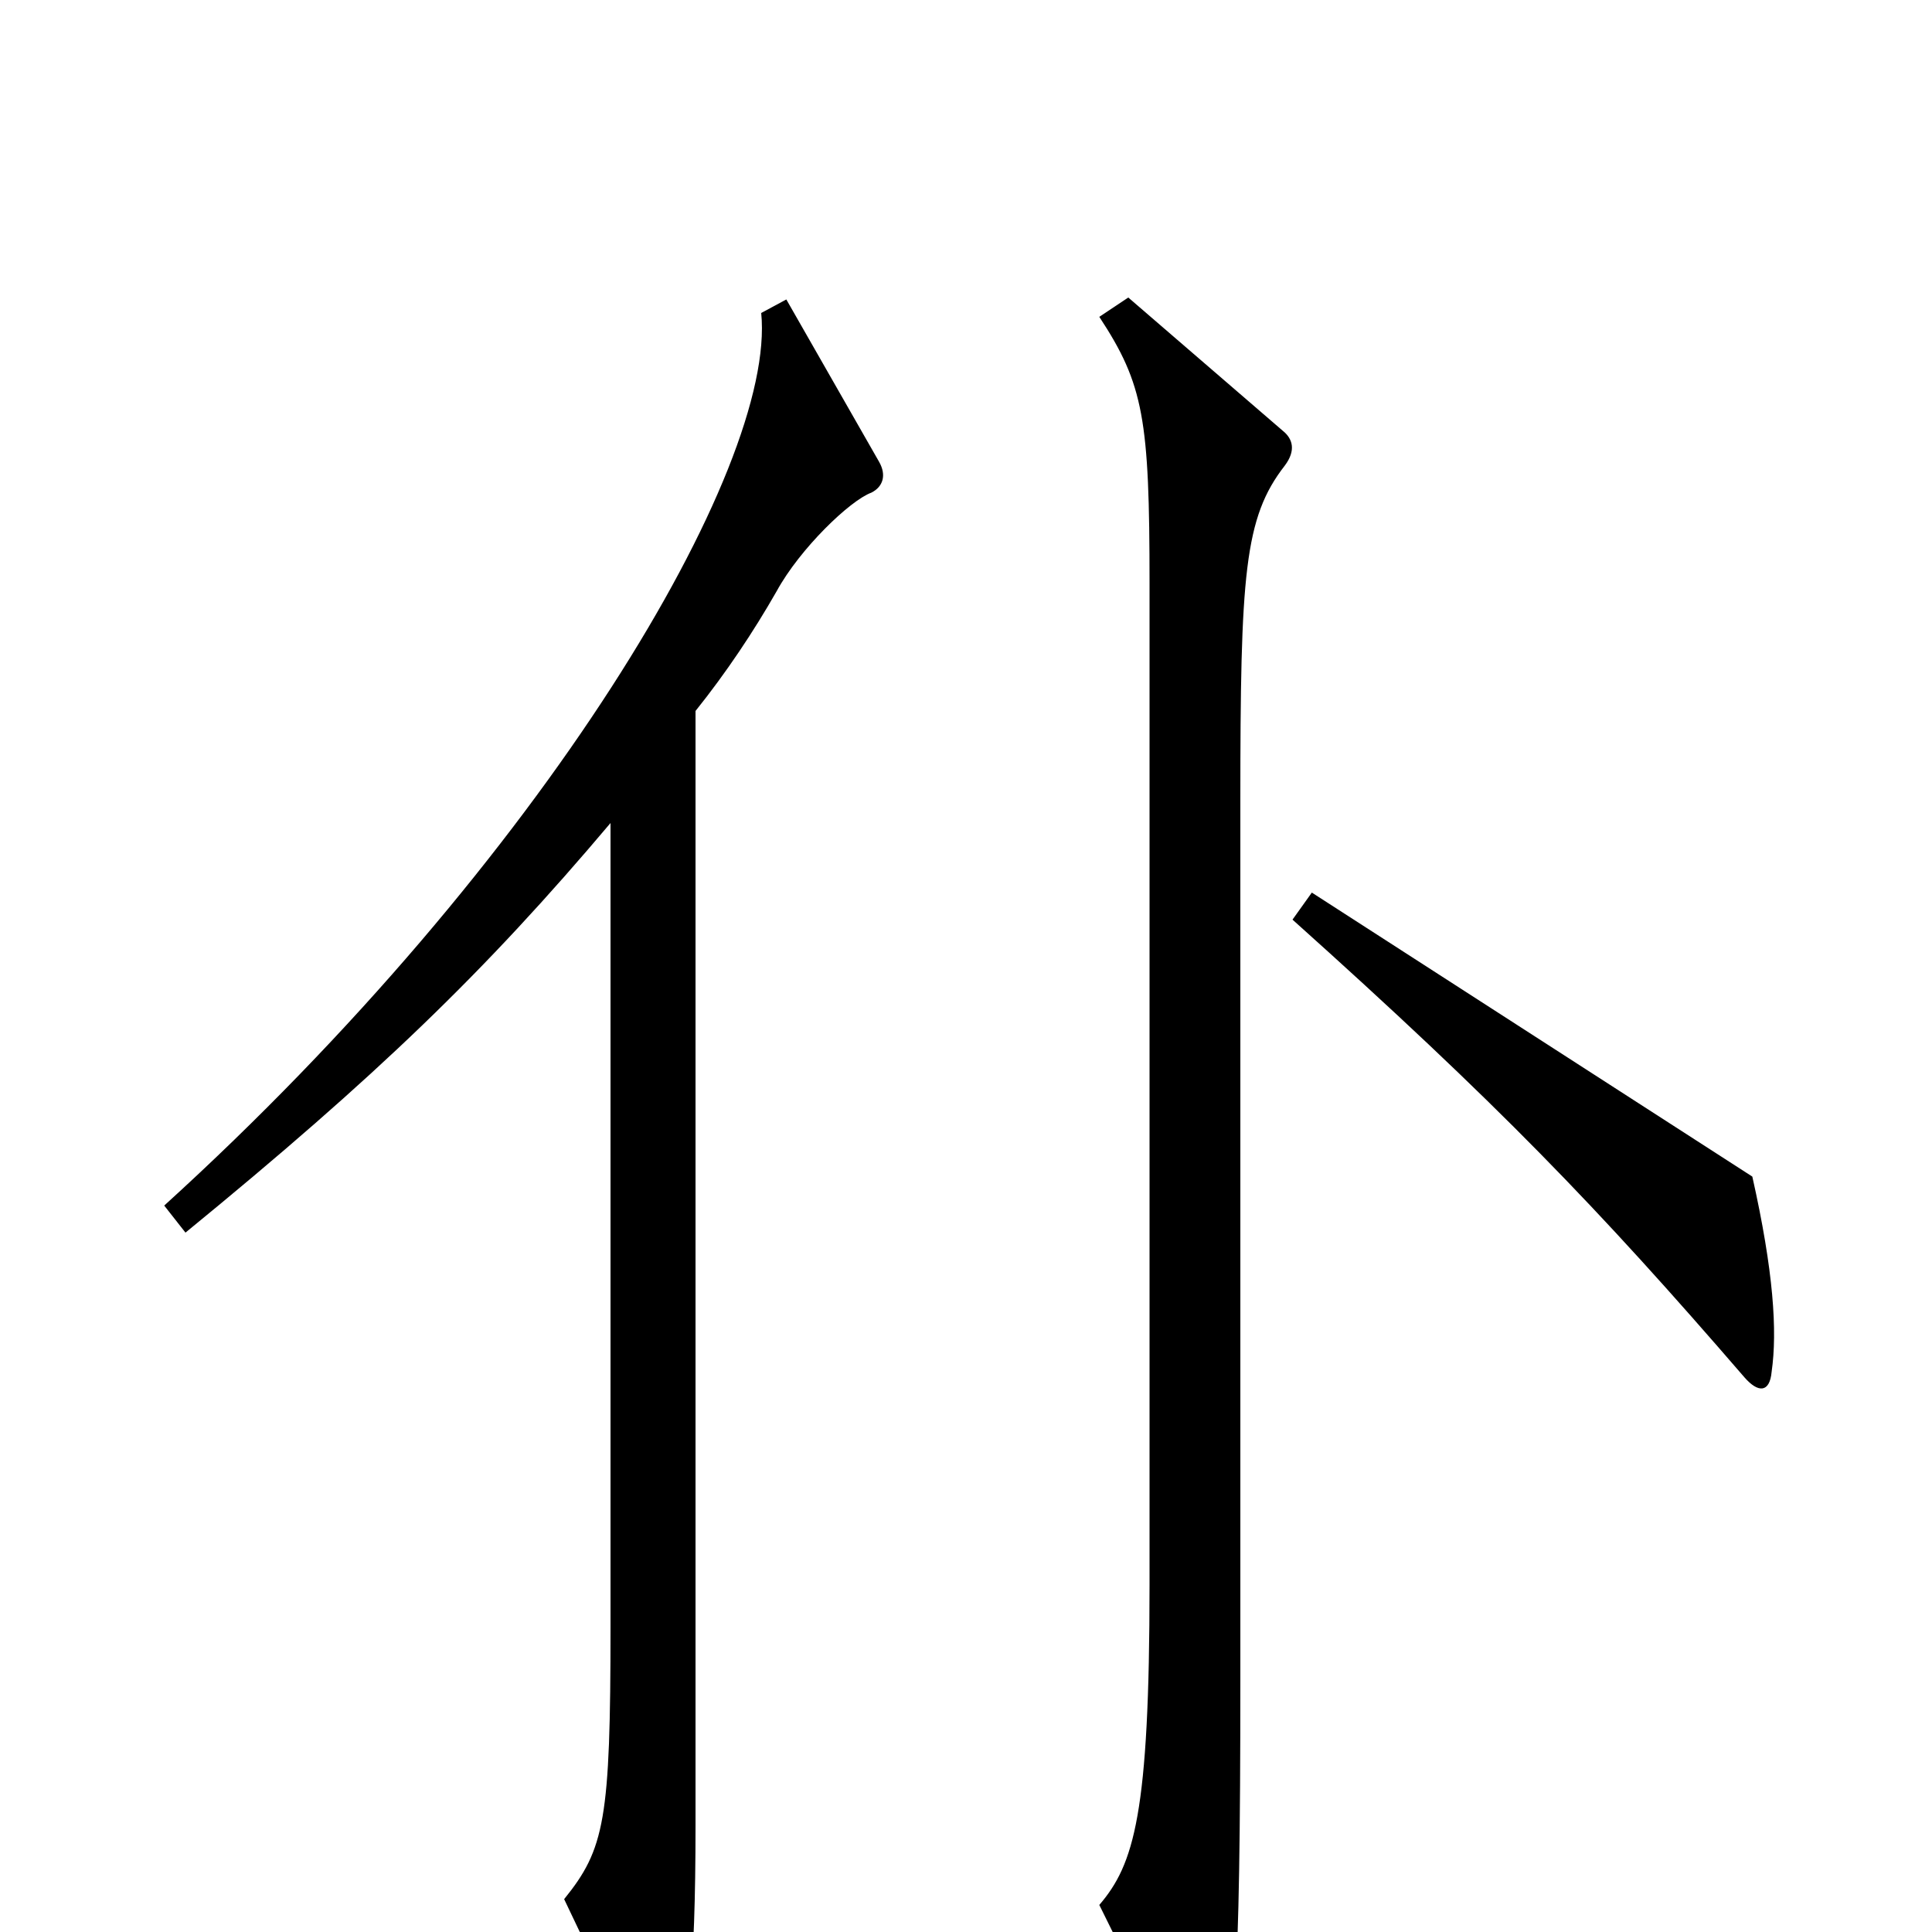 <svg xmlns="http://www.w3.org/2000/svg" viewBox="0 -1000 1000 1000">
	<path fill="#000000" d="M917 -290C920 -311 918 -342 907 -391L679 -538L669 -524C775 -429 827 -375 903 -287C910 -279 916 -279 917 -290ZM455 -761L407 -845L394 -838C402 -758 282 -555 85 -376L96 -362C195 -443 251 -497 316 -574V-158C316 -58 313 -43 292 -17L333 69C337 78 342 79 348 70C356 55 360 22 360 -55V-632C376 -652 390 -673 402 -694C414 -716 440 -741 451 -745C457 -748 459 -754 455 -761ZM665 -759C671 -767 669 -773 664 -777L584 -846L569 -836C592 -801 595 -783 595 -698V-180C595 -61 587 -35 569 -14L614 77C619 89 622 90 629 79C639 65 642 30 642 -130V-585C642 -703 644 -732 665 -759Z"/>
</svg>